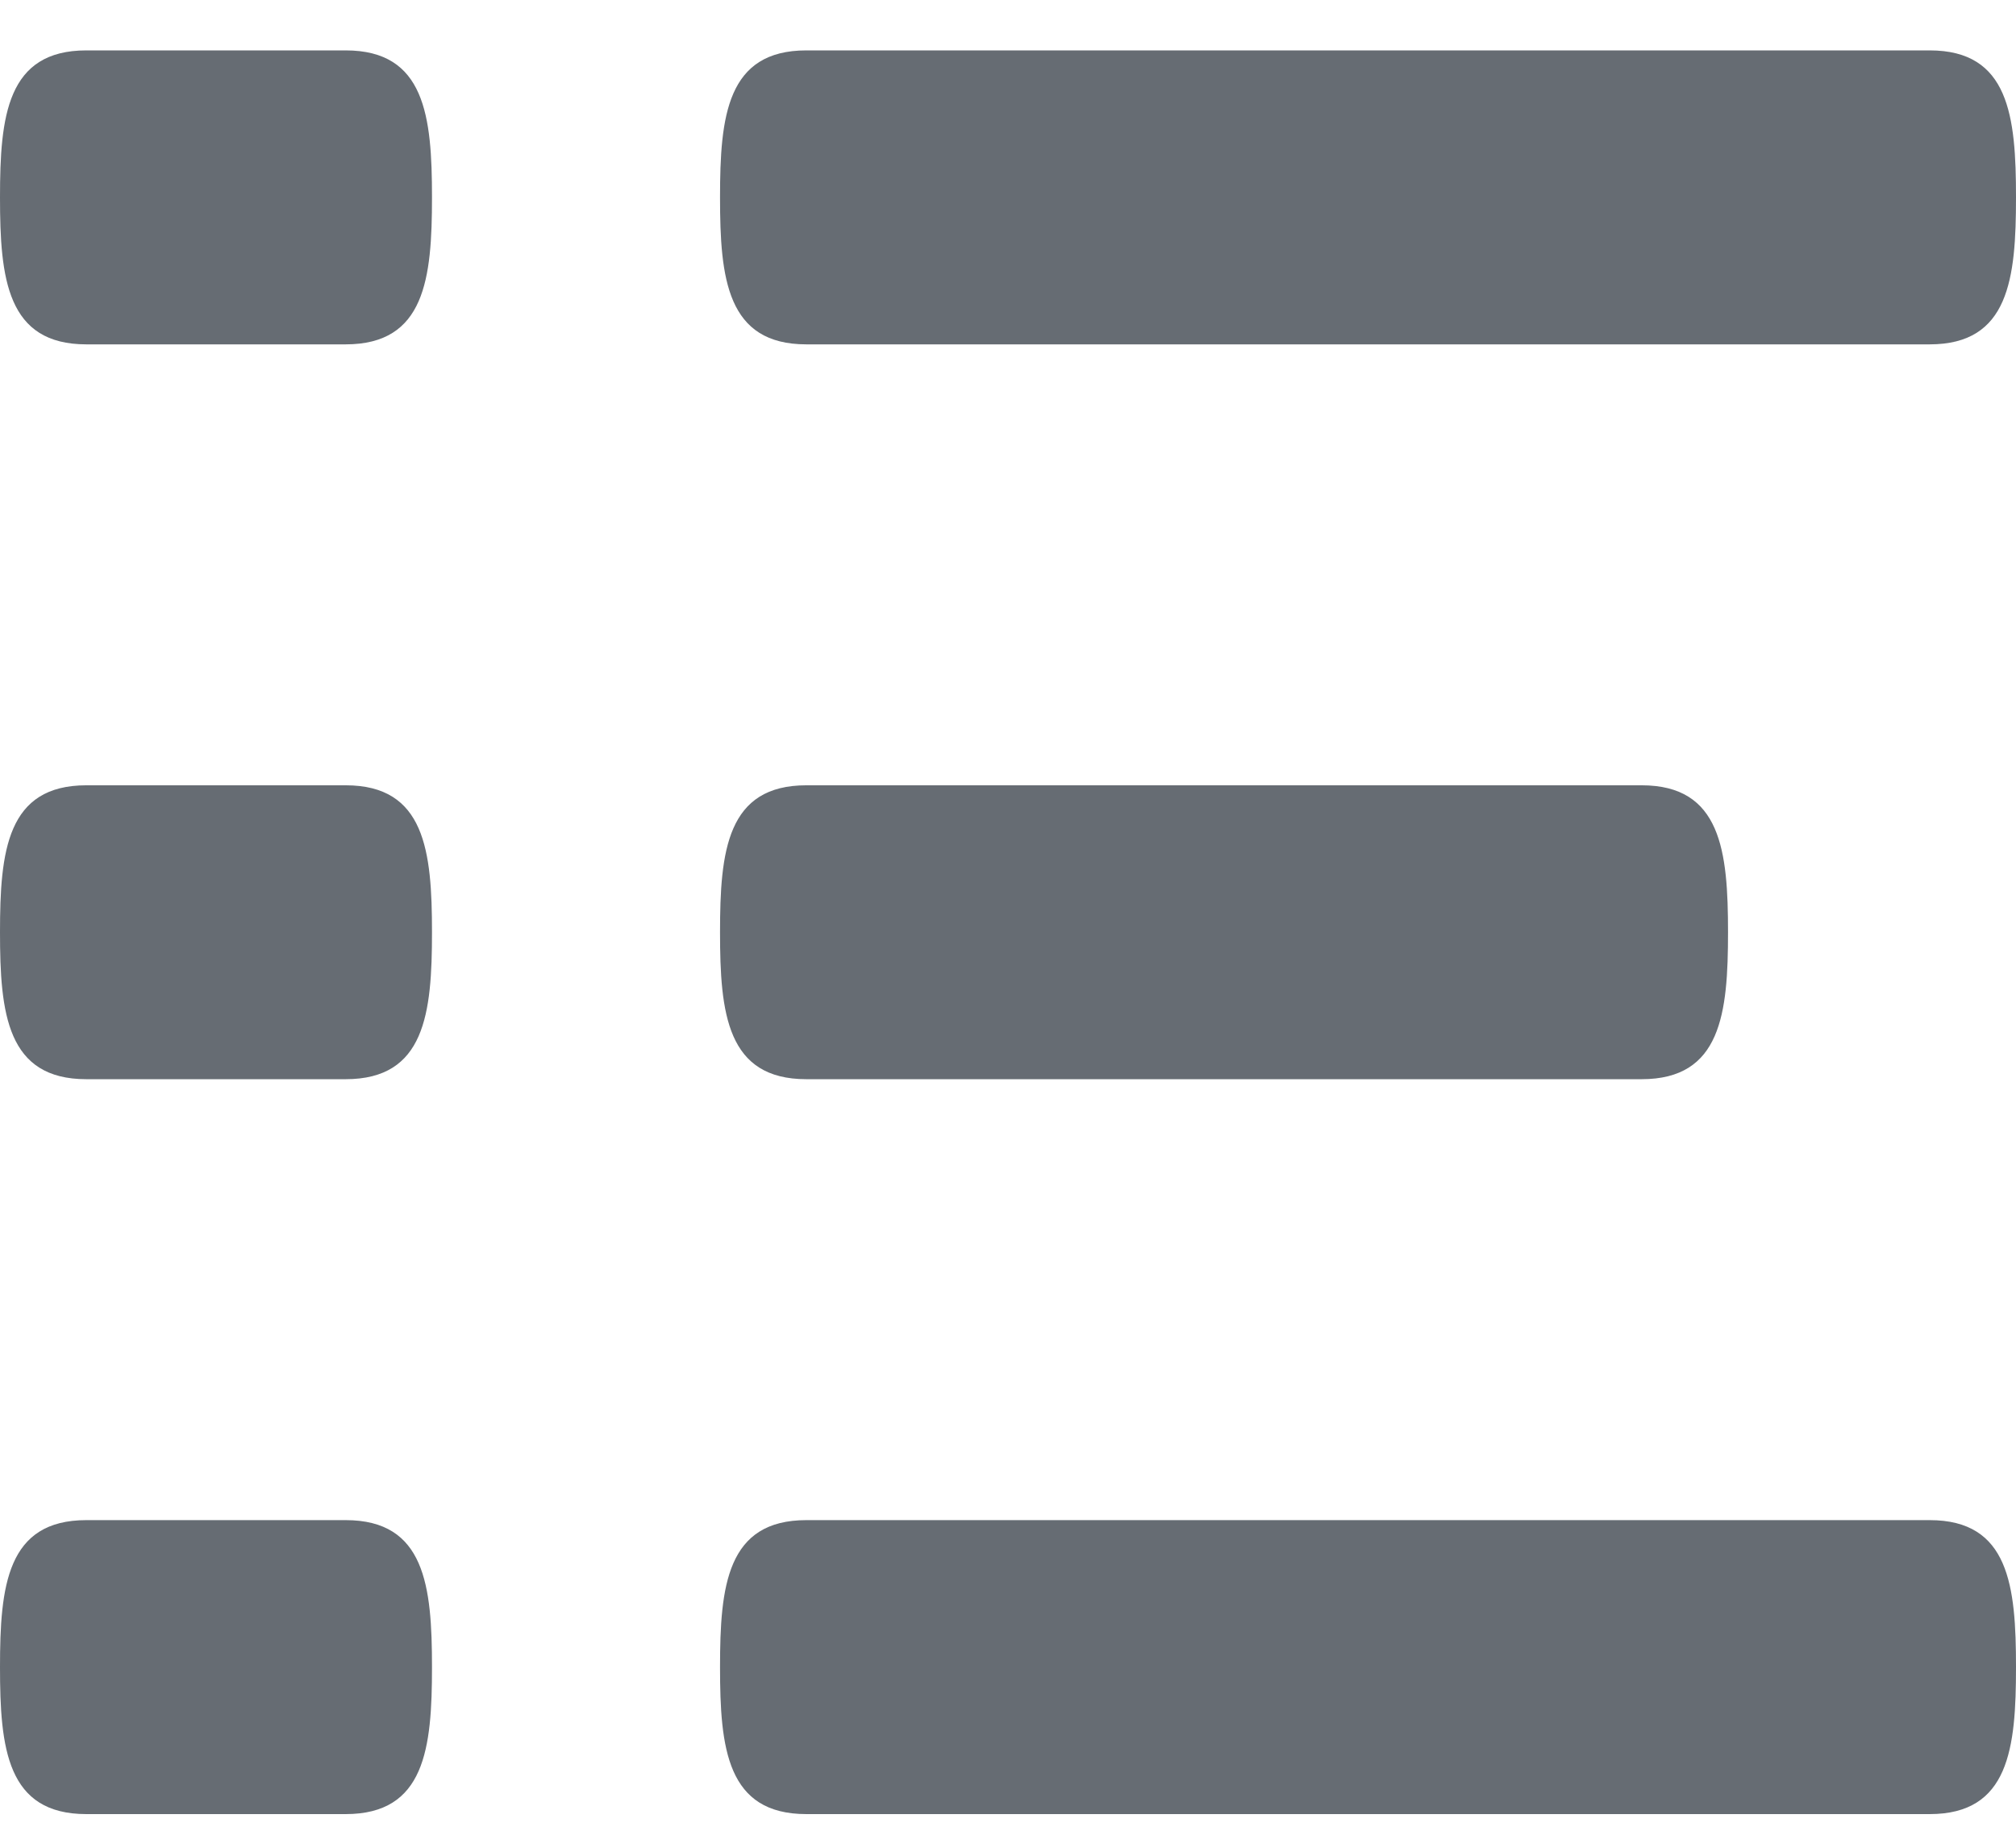 <?xml version="1.0" encoding="UTF-8" standalone="no"?>
<svg width="32" height="29" viewBox="0 0 32 29" version="1.1" xmlns="http://www.w3.org/2000/svg"
		 xmlns:sketch="http://www.bohemiancoding.com/sketch/ns">
	<g id="Study-assets" fill="none" fill-rule="evenodd" sketch:type="MSPage">
		<g id="study-dark-list" sketch:type="MSArtboardGroup" transform="translate(0, 0.8)" fill="#666c73">
			<path
				d="M26.057,11.667 L12.8,11.667 C11.538,11.667 11.429,12.71 11.429,14 C11.429,15.29 11.538,16.333 12.8,16.333 L26.057,16.333 C27.319,16.333 27.429,15.29 27.429,14 C27.429,12.71 27.319,11.667 26.057,11.667 L26.057,11.667 Z M30.629,23.333 L12.8,23.333 C11.538,23.333 11.429,24.376 11.429,25.667 C11.429,26.957 11.538,28 12.8,28 L30.629,28 C31.89,28 32,26.957 32,25.667 C32,24.376 31.89,23.333 30.629,23.333 L30.629,23.333 Z M30.629,4.667 C31.89,4.667 32,3.624 32,2.333 C32,1.043 31.89,0 30.629,0 L12.8,0 C11.538,0 11.429,1.043 11.429,2.333 C11.429,3.624 11.538,4.667 12.8,4.667 L30.629,4.667 Z M5.486,11.667 L1.371,11.667 C0.11,11.667 0,12.71 0,14 C0,15.29 0.11,16.333 1.371,16.333 L5.486,16.333 C6.747,16.333 6.857,15.29 6.857,14 C6.857,12.71 6.747,11.667 5.486,11.667 L5.486,11.667 Z M5.486,23.333 L1.371,23.333 C0.11,23.333 0,24.376 0,25.667 C0,26.957 0.11,28 1.371,28 L5.486,28 C6.747,28 6.857,26.957 6.857,25.667 C6.857,24.376 6.747,23.333 5.486,23.333 L5.486,23.333 Z M5.486,0 L1.371,0 C0.11,0 0,1.043 0,2.333 C0,3.624 0.11,4.667 1.371,4.667 L5.486,4.667 C6.747,4.667 6.857,3.624 6.857,2.333 C6.857,1.043 6.747,0 5.486,0 L5.486,0 Z"
				id="study-list" sketch:type="MSShapeGroup"/>
		</g>
	</g>
</svg>
